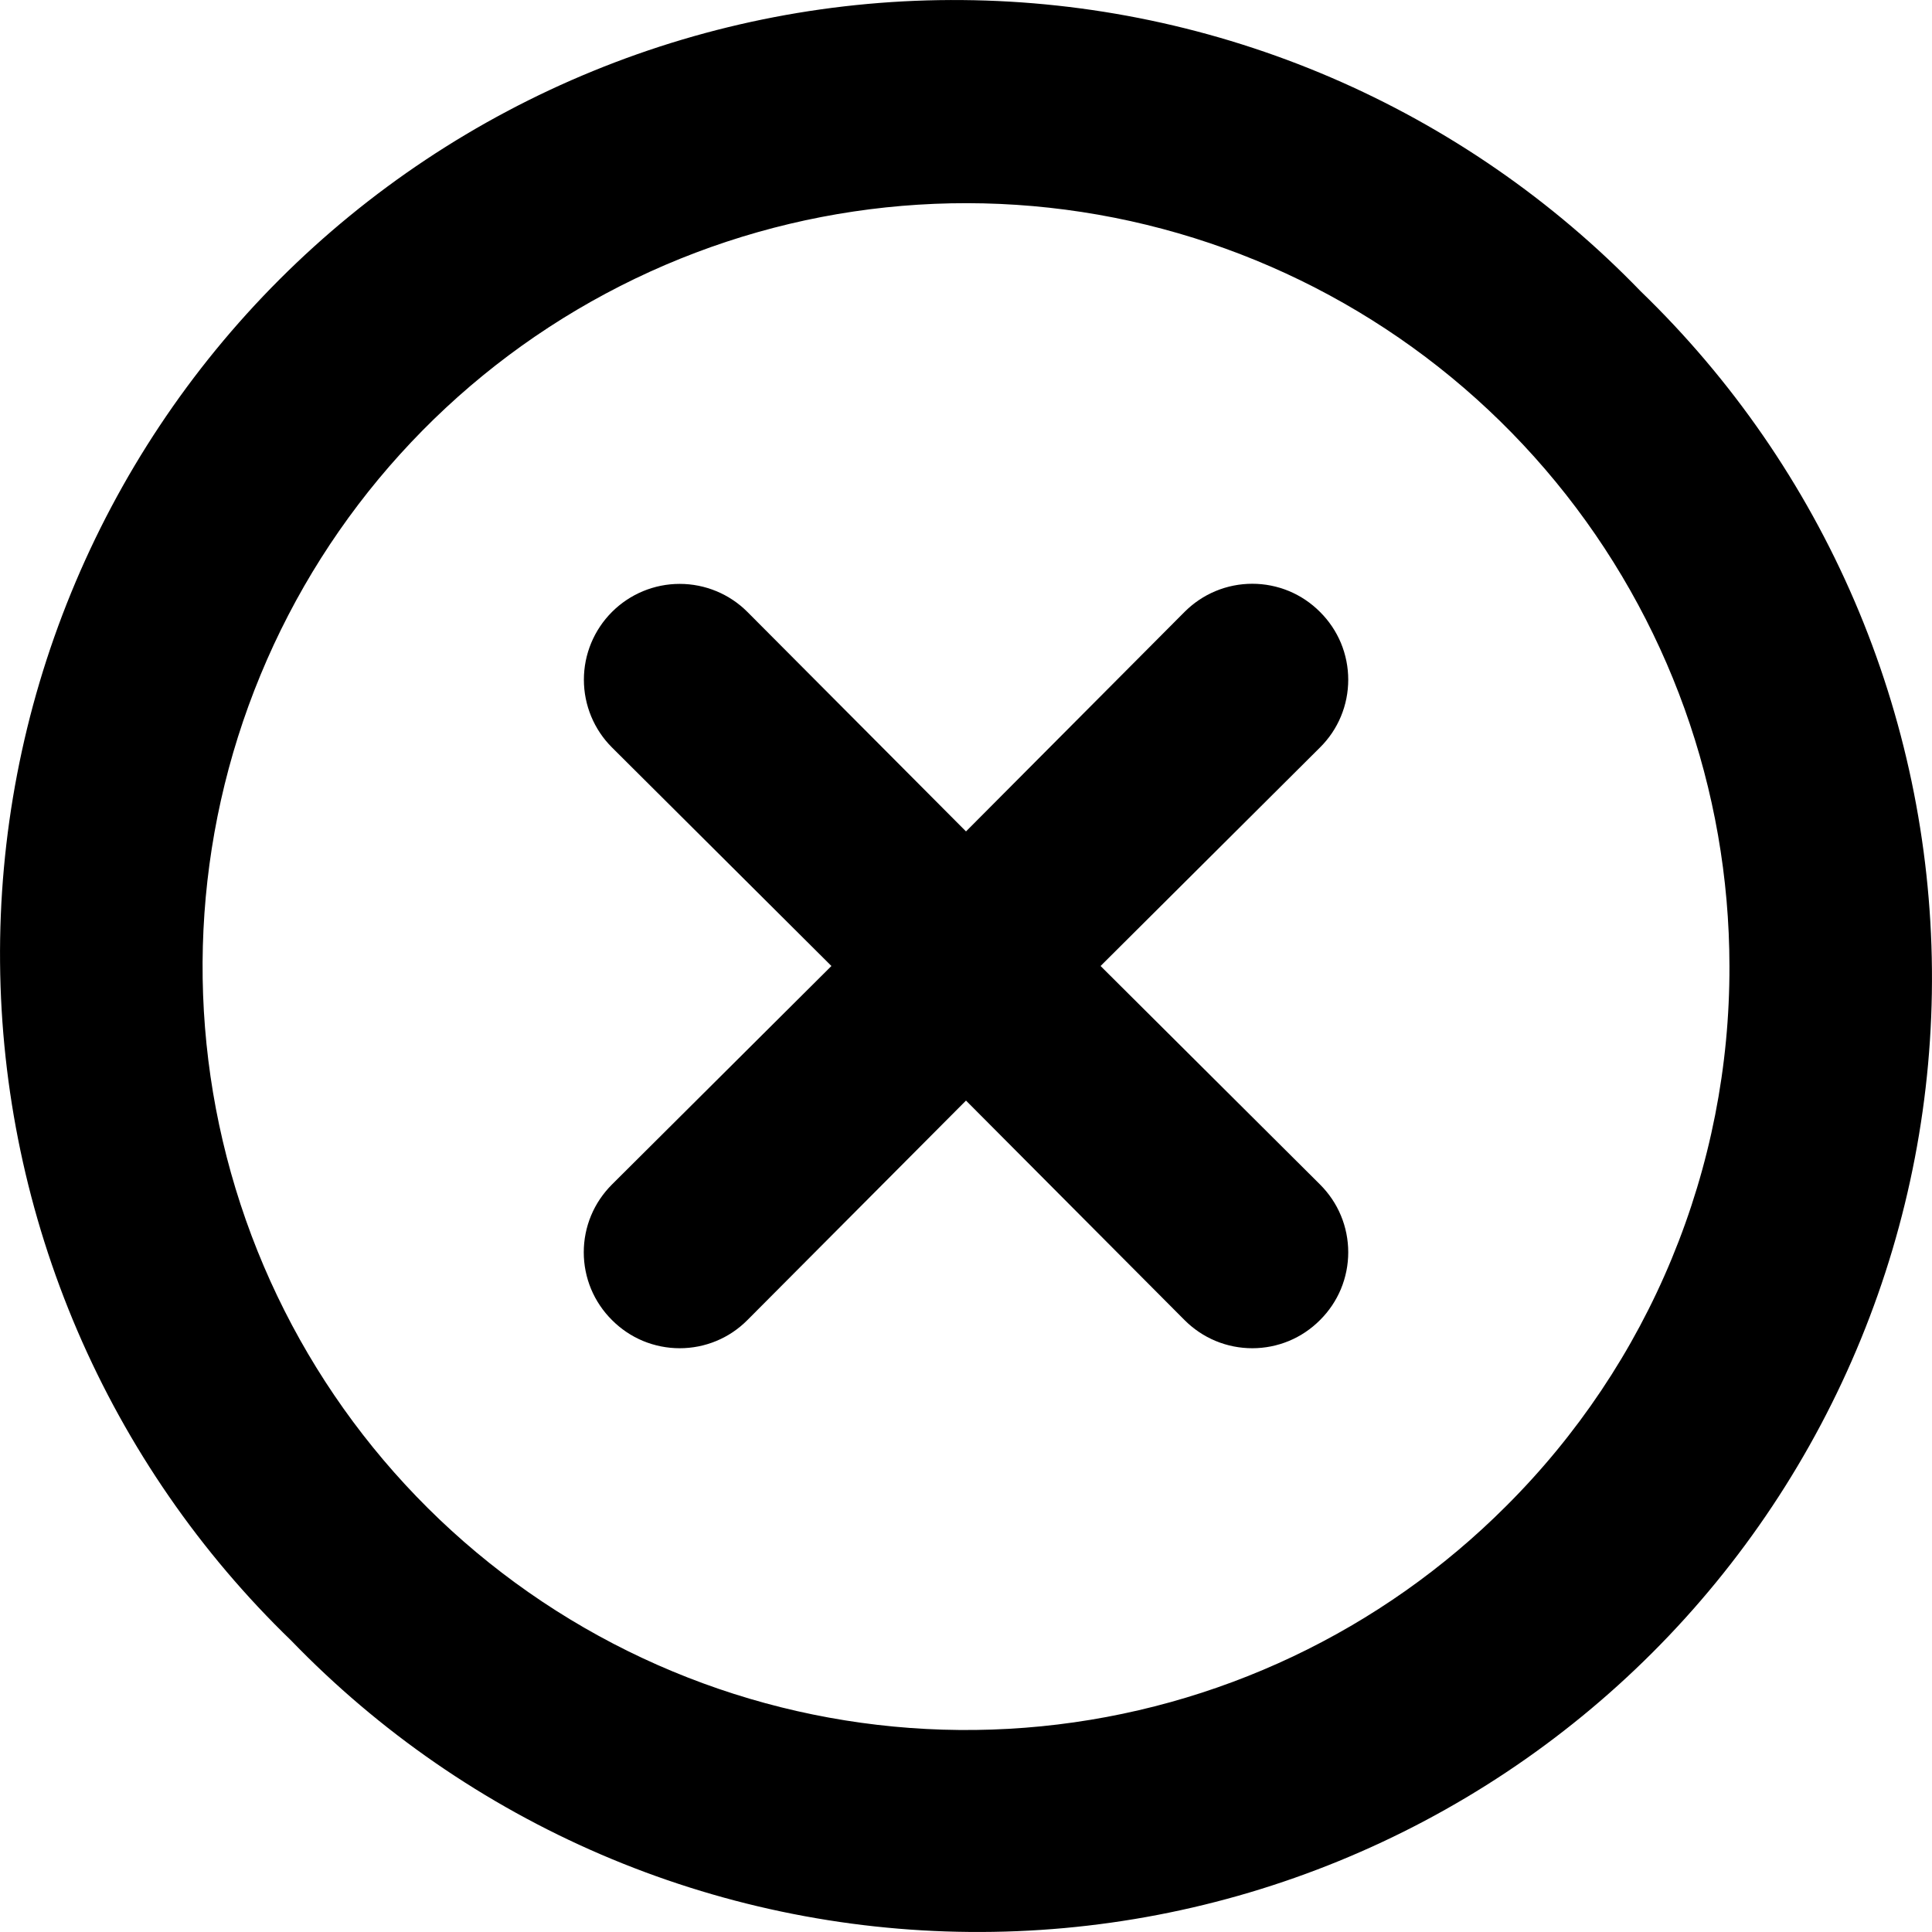 <svg width="32" height="32" viewBox="0 0 32 32" fill="none" xmlns="http://www.w3.org/2000/svg">
<path d="M21.864 10.136C21.717 9.988 21.542 9.87 21.35 9.79C21.157 9.71 20.95 9.669 20.742 9.669C20.533 9.669 20.326 9.71 20.134 9.79C19.941 9.87 19.767 9.988 19.619 10.136L16 13.771L12.38 10.136C12.083 9.838 11.679 9.671 11.258 9.671C10.837 9.671 10.434 9.838 10.136 10.136C9.838 10.434 9.671 10.837 9.671 11.258C9.671 11.679 9.838 12.083 10.136 12.38L13.771 16L10.136 19.619C9.988 19.767 9.87 19.941 9.79 20.134C9.71 20.326 9.669 20.533 9.669 20.742C9.669 20.95 9.71 21.157 9.79 21.35C9.87 21.542 9.988 21.717 10.136 21.864C10.283 22.012 10.458 22.13 10.65 22.21C10.843 22.29 11.05 22.331 11.258 22.331C11.467 22.331 11.674 22.29 11.866 22.21C12.059 22.13 12.233 22.012 12.38 21.864L16 18.229L19.619 21.864C19.767 22.012 19.941 22.13 20.134 22.21C20.326 22.29 20.533 22.331 20.742 22.331C20.95 22.331 21.157 22.29 21.35 22.21C21.542 22.13 21.717 22.012 21.864 21.864C22.012 21.717 22.13 21.542 22.21 21.35C22.29 21.157 22.331 20.95 22.331 20.742C22.331 20.533 22.29 20.326 22.21 20.134C22.13 19.941 22.012 19.767 21.864 19.619L18.229 16L21.864 12.38C22.012 12.233 22.13 12.059 22.21 11.866C22.29 11.674 22.331 11.467 22.331 11.258C22.331 11.05 22.29 10.843 22.21 10.65C22.13 10.458 22.012 10.283 21.864 10.136ZM27.175 4.825C25.717 3.316 23.973 2.112 22.044 1.283C20.116 0.455 18.042 0.019 15.943 0.001C13.844 -0.018 11.763 0.382 9.821 1.177C7.878 1.972 6.113 3.145 4.629 4.629C3.145 6.113 1.972 7.878 1.177 9.821C0.382 11.763 -0.018 13.844 0.001 15.943C0.019 18.042 0.455 20.116 1.283 22.044C2.112 23.973 3.316 25.717 4.825 27.175C6.283 28.684 8.027 29.888 9.956 30.717C11.884 31.545 13.958 31.981 16.057 31.999C18.156 32.018 20.237 31.618 22.179 30.823C24.122 30.028 25.887 28.855 27.371 27.371C28.855 25.887 30.028 24.122 30.823 22.179C31.618 20.237 32.018 18.156 31.999 16.057C31.981 13.958 31.545 11.884 30.717 9.956C29.888 8.027 28.684 6.283 27.175 4.825ZM24.946 24.946C22.879 27.016 20.158 28.305 17.247 28.593C14.336 28.881 11.415 28.152 8.981 26.528C6.548 24.904 4.753 22.487 3.902 19.688C3.051 16.89 3.197 13.882 4.315 11.179C5.432 8.476 7.453 6.243 10.032 4.863C12.611 3.482 15.588 3.038 18.458 3.606C21.327 4.175 23.911 5.721 25.768 7.981C27.626 10.241 28.642 13.075 28.645 16C28.65 17.662 28.326 19.308 27.691 20.843C27.057 22.379 26.123 23.773 24.946 24.946Z" fill="currentColor"/>
</svg>
